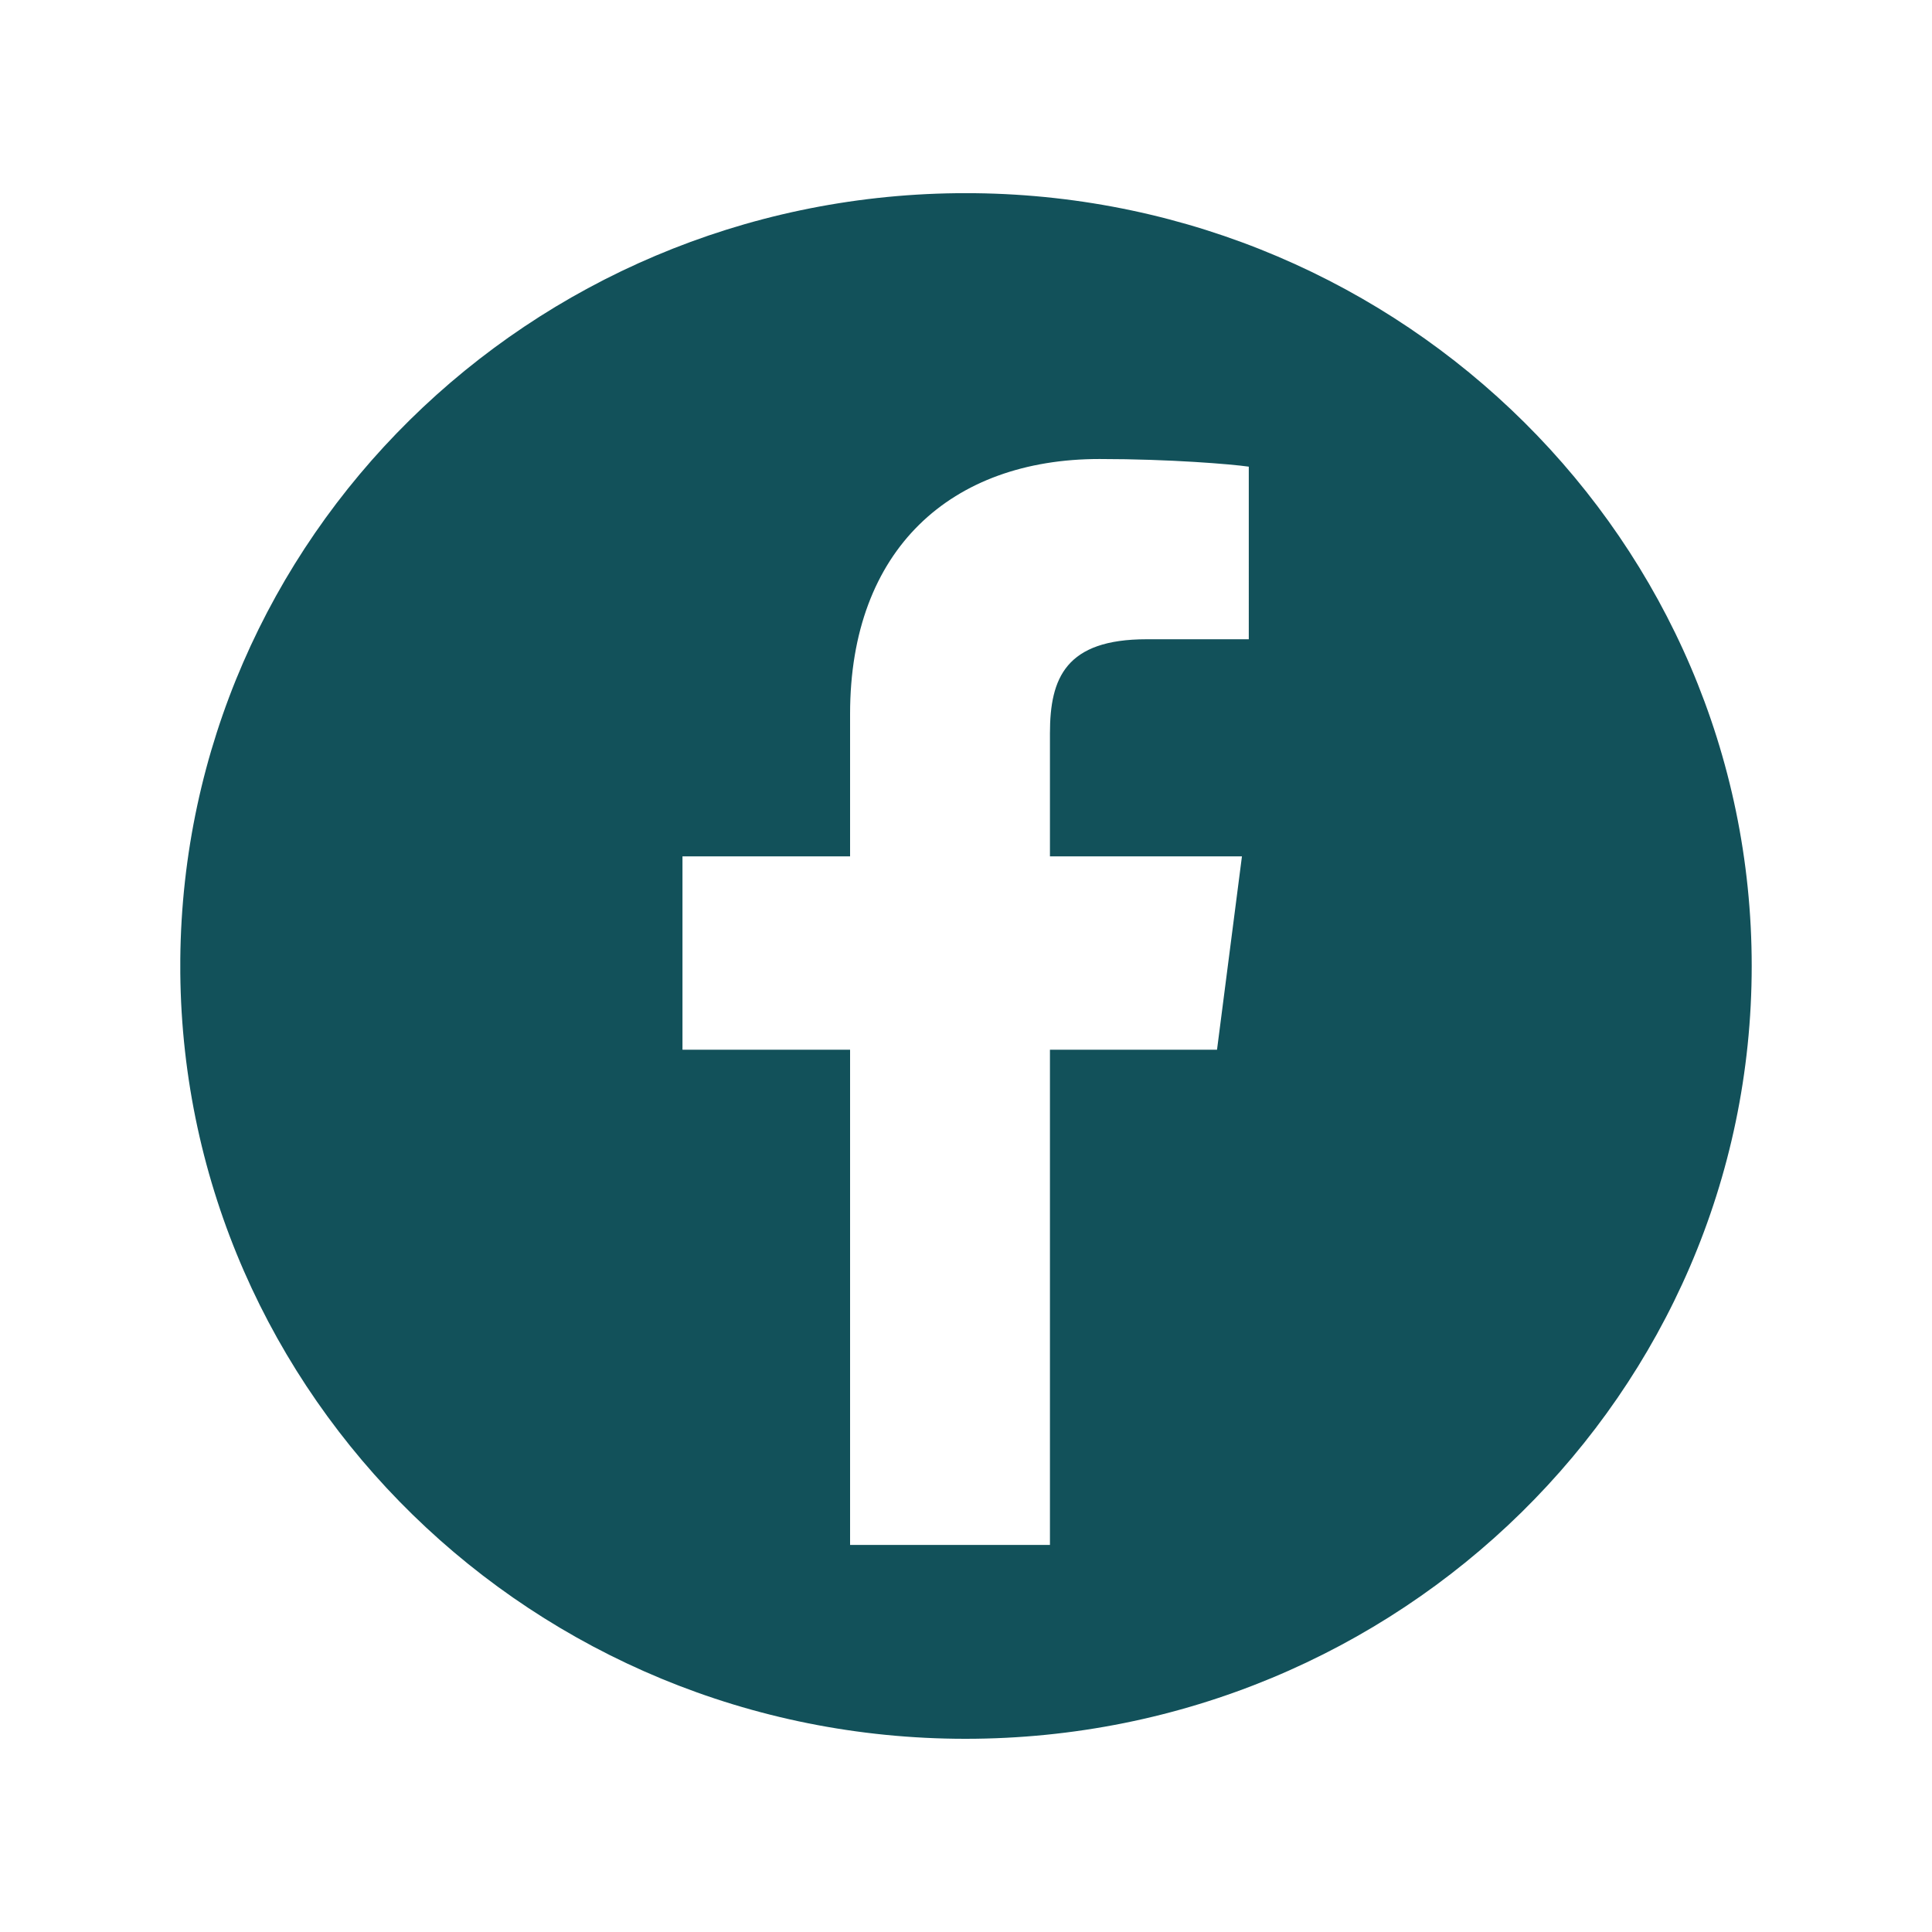 <?xml version="1.0" encoding="utf-8"?>
<!-- Generator: Adobe Illustrator 16.0.0, SVG Export Plug-In . SVG Version: 6.00 Build 0)  -->
<!DOCTYPE svg PUBLIC "-//W3C//DTD SVG 1.1//EN" "http://www.w3.org/Graphics/SVG/1.1/DTD/svg11.dtd">
<svg version="1.1" id="Layer_1" xmlns="http://www.w3.org/2000/svg" xmlns:xlink="http://www.w3.org/1999/xlink" x="0px" y="0px"
	 width="100px" height="100px" viewBox="0 0 100 100" enable-background="new 0 0 100 100" xml:space="preserve">
<path fill-rule="evenodd" clip-rule="evenodd" fill="#12515A" d="M50.455,10H49.52C27.383,10.254,9.535,27.861,9.332,49.645v0.711
	C9.535,72.277,27.651,90,49.971,90c22.483,0,40.697-17.918,40.697-40.002C90.668,28.045,72.689,10.254,50.455,10z M64.637,33.088
	h-5.29c-4.178,0-5.002,1.996-5.002,4.867v6.369h9.938l-1.29,10.008h-8.648v25.633H44V54.332h-8.675V44.324H44v-7.375
	c0-8.537,5.251-13.191,12.911-13.191c3.666,0,6.822,0.268,7.726,0.396V33.088z"/>
</svg>
